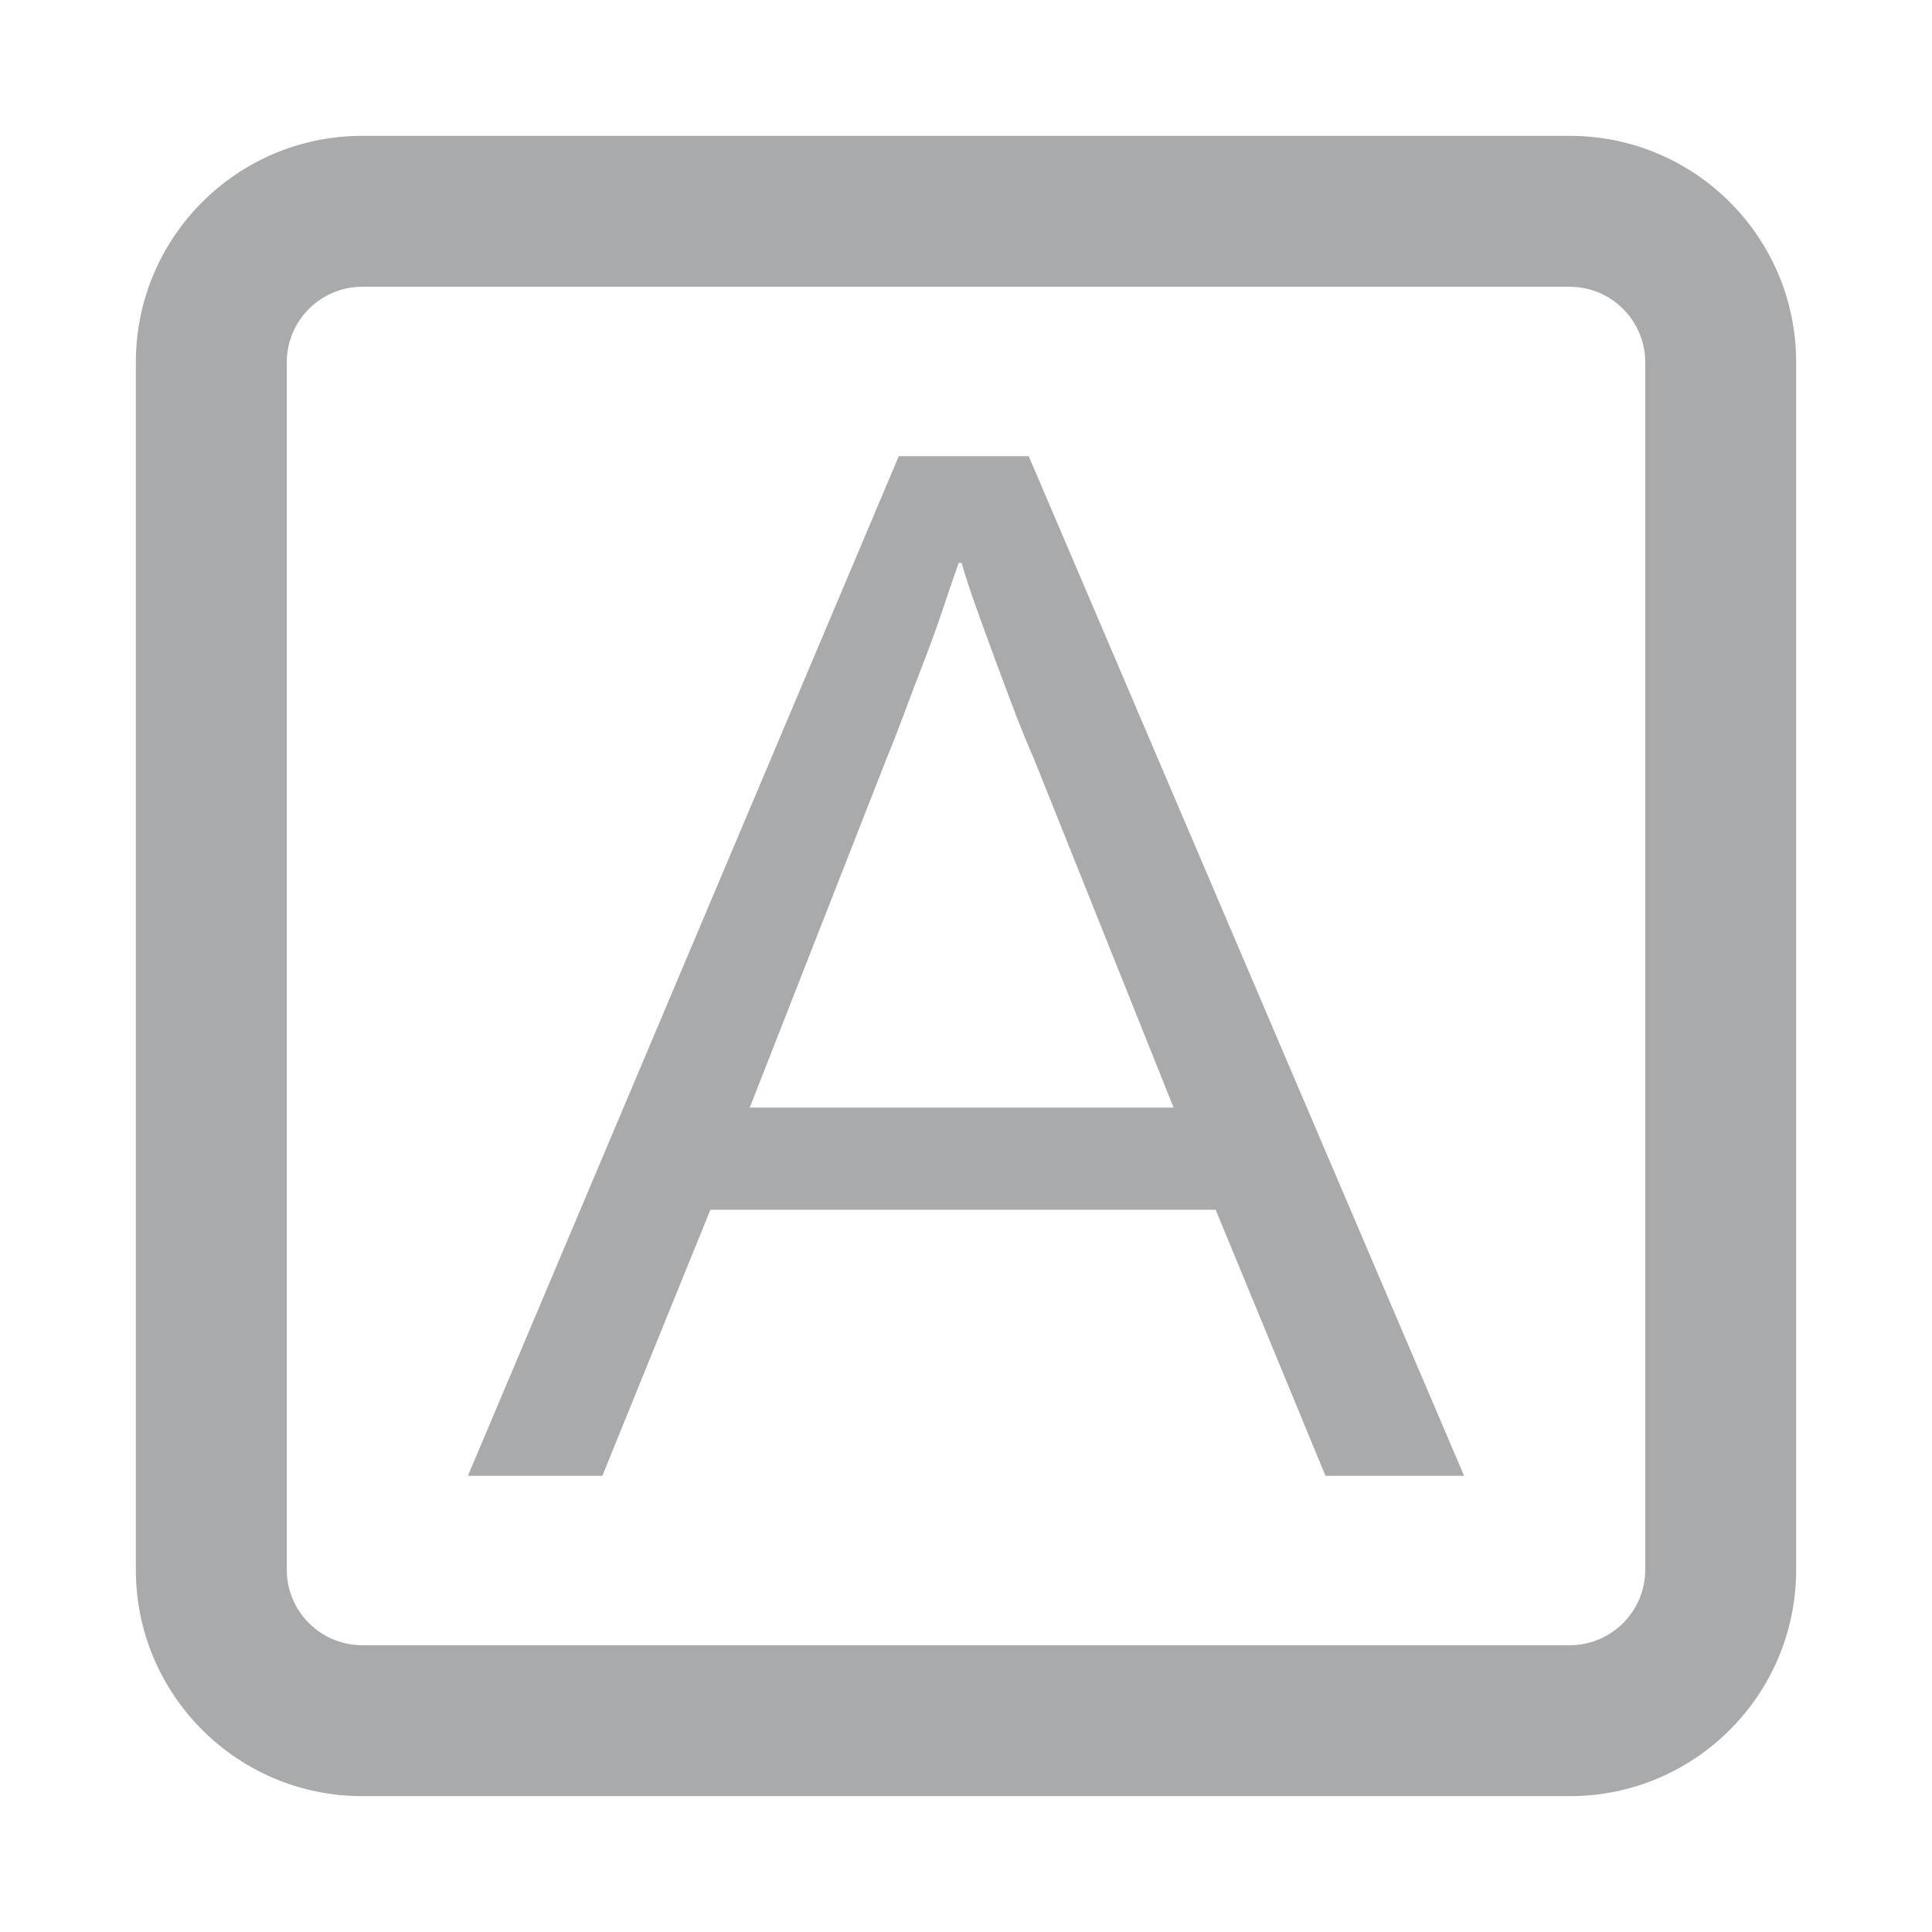 <?xml version="1.0" encoding="UTF-8" standalone="no"?>
<svg
   xmlns:dc="http://purl.org/dc/elements/1.1/"
   xmlns:cc="http://creativecommons.org/ns#"
   xmlns:rdf="http://www.w3.org/1999/02/22-rdf-syntax-ns#"
   xmlns:svg="http://www.w3.org/2000/svg"
   xmlns="http://www.w3.org/2000/svg"
   xmlns:sodipodi="http://sodipodi.sourceforge.net/DTD/sodipodi-0.dtd"
   xmlns:inkscape="http://www.inkscape.org/namespaces/inkscape"
   width="100%"
   height="100%"
   viewBox="0 0 128 128"
   version="1.1"
   xml:space="preserve"
   style="fill-rule:evenodd;clip-rule:evenodd;stroke-linejoin:round;stroke-miterlimit:1.414;"
   id="svg10876"
   inkscape:version="0.91 r13725"
   sodipodi:docname="textformat.svg"><defs
     id="defs10885" /><sodipodi:namedview
     pagecolor="#ffffff"
     bordercolor="#666666"
     borderopacity="1"
     objecttolerance="10"
     gridtolerance="10"
     guidetolerance="10"
     inkscape:pageopacity="0"
     inkscape:pageshadow="2"
     inkscape:window-width="1920"
     inkscape:window-height="1017"
     id="namedview10883"
     showgrid="false"
     inkscape:zoom="1.84375"
     inkscape:cx="64"
     inkscape:cy="64"
     inkscape:window-x="-8"
     inkscape:window-y="-8"
     inkscape:window-maximized="1"
     inkscape:current-layer="svg10876" /><rect
     id="textformat"
     x="0"
     y="0"
     width="128"
     height="128"
     style="fill:none;" /><path
     d="M104,19c2.757,0 5,2.243 5,5l0,80c0,2.757 -2.243,5 -5,5l-80,0c-2.757,0 -5,-2.243 -5,-5l0,-80c0,-2.757 2.243,-5 5,-5l80,0m0,-10l-80,0c-8.284,0 -15,6.716 -15,15l0,80c0,8.284 6.716,15 15,15l80,0c8.284,0 15,-6.716 15,-15l0,-80c0,-8.284 -6.716,-15 -15,-15Z"
     style="fill:#a9aaac;fill-rule:nonzero;fill-opacity:1"
     id="path10879" /><path
     d="M97,97.775l-9.185,0l-7.275,-17.625l-33.475,0l-7.157,17.625l-8.908,0l28.546,-67.551l8.611,0l28.843,67.551Zm-28.545,-47.616c-0.323,-0.709 -0.686,-1.611 -1.119,-2.707c-0.405,-1.096 -0.854,-2.256 -1.306,-3.48c-0.452,-1.224 -0.888,-2.42 -1.305,-3.583c-0.42,-1.157 -0.759,-2.189 -1.015,-3.096l-0.192,0c-0.323,0.907 -0.678,1.939 -1.063,3.096c-0.392,1.162 -0.808,2.325 -1.262,3.486c-0.454,1.16 -0.884,2.303 -1.303,3.434c-0.419,1.125 -0.792,2.077 -1.115,2.851l-9.101,23.219l28.079,0l-9.298,-23.22Z"
     style="fill:#a9aaac;fill-rule:nonzero;fill-opacity:1"
     id="path10881" /></svg>